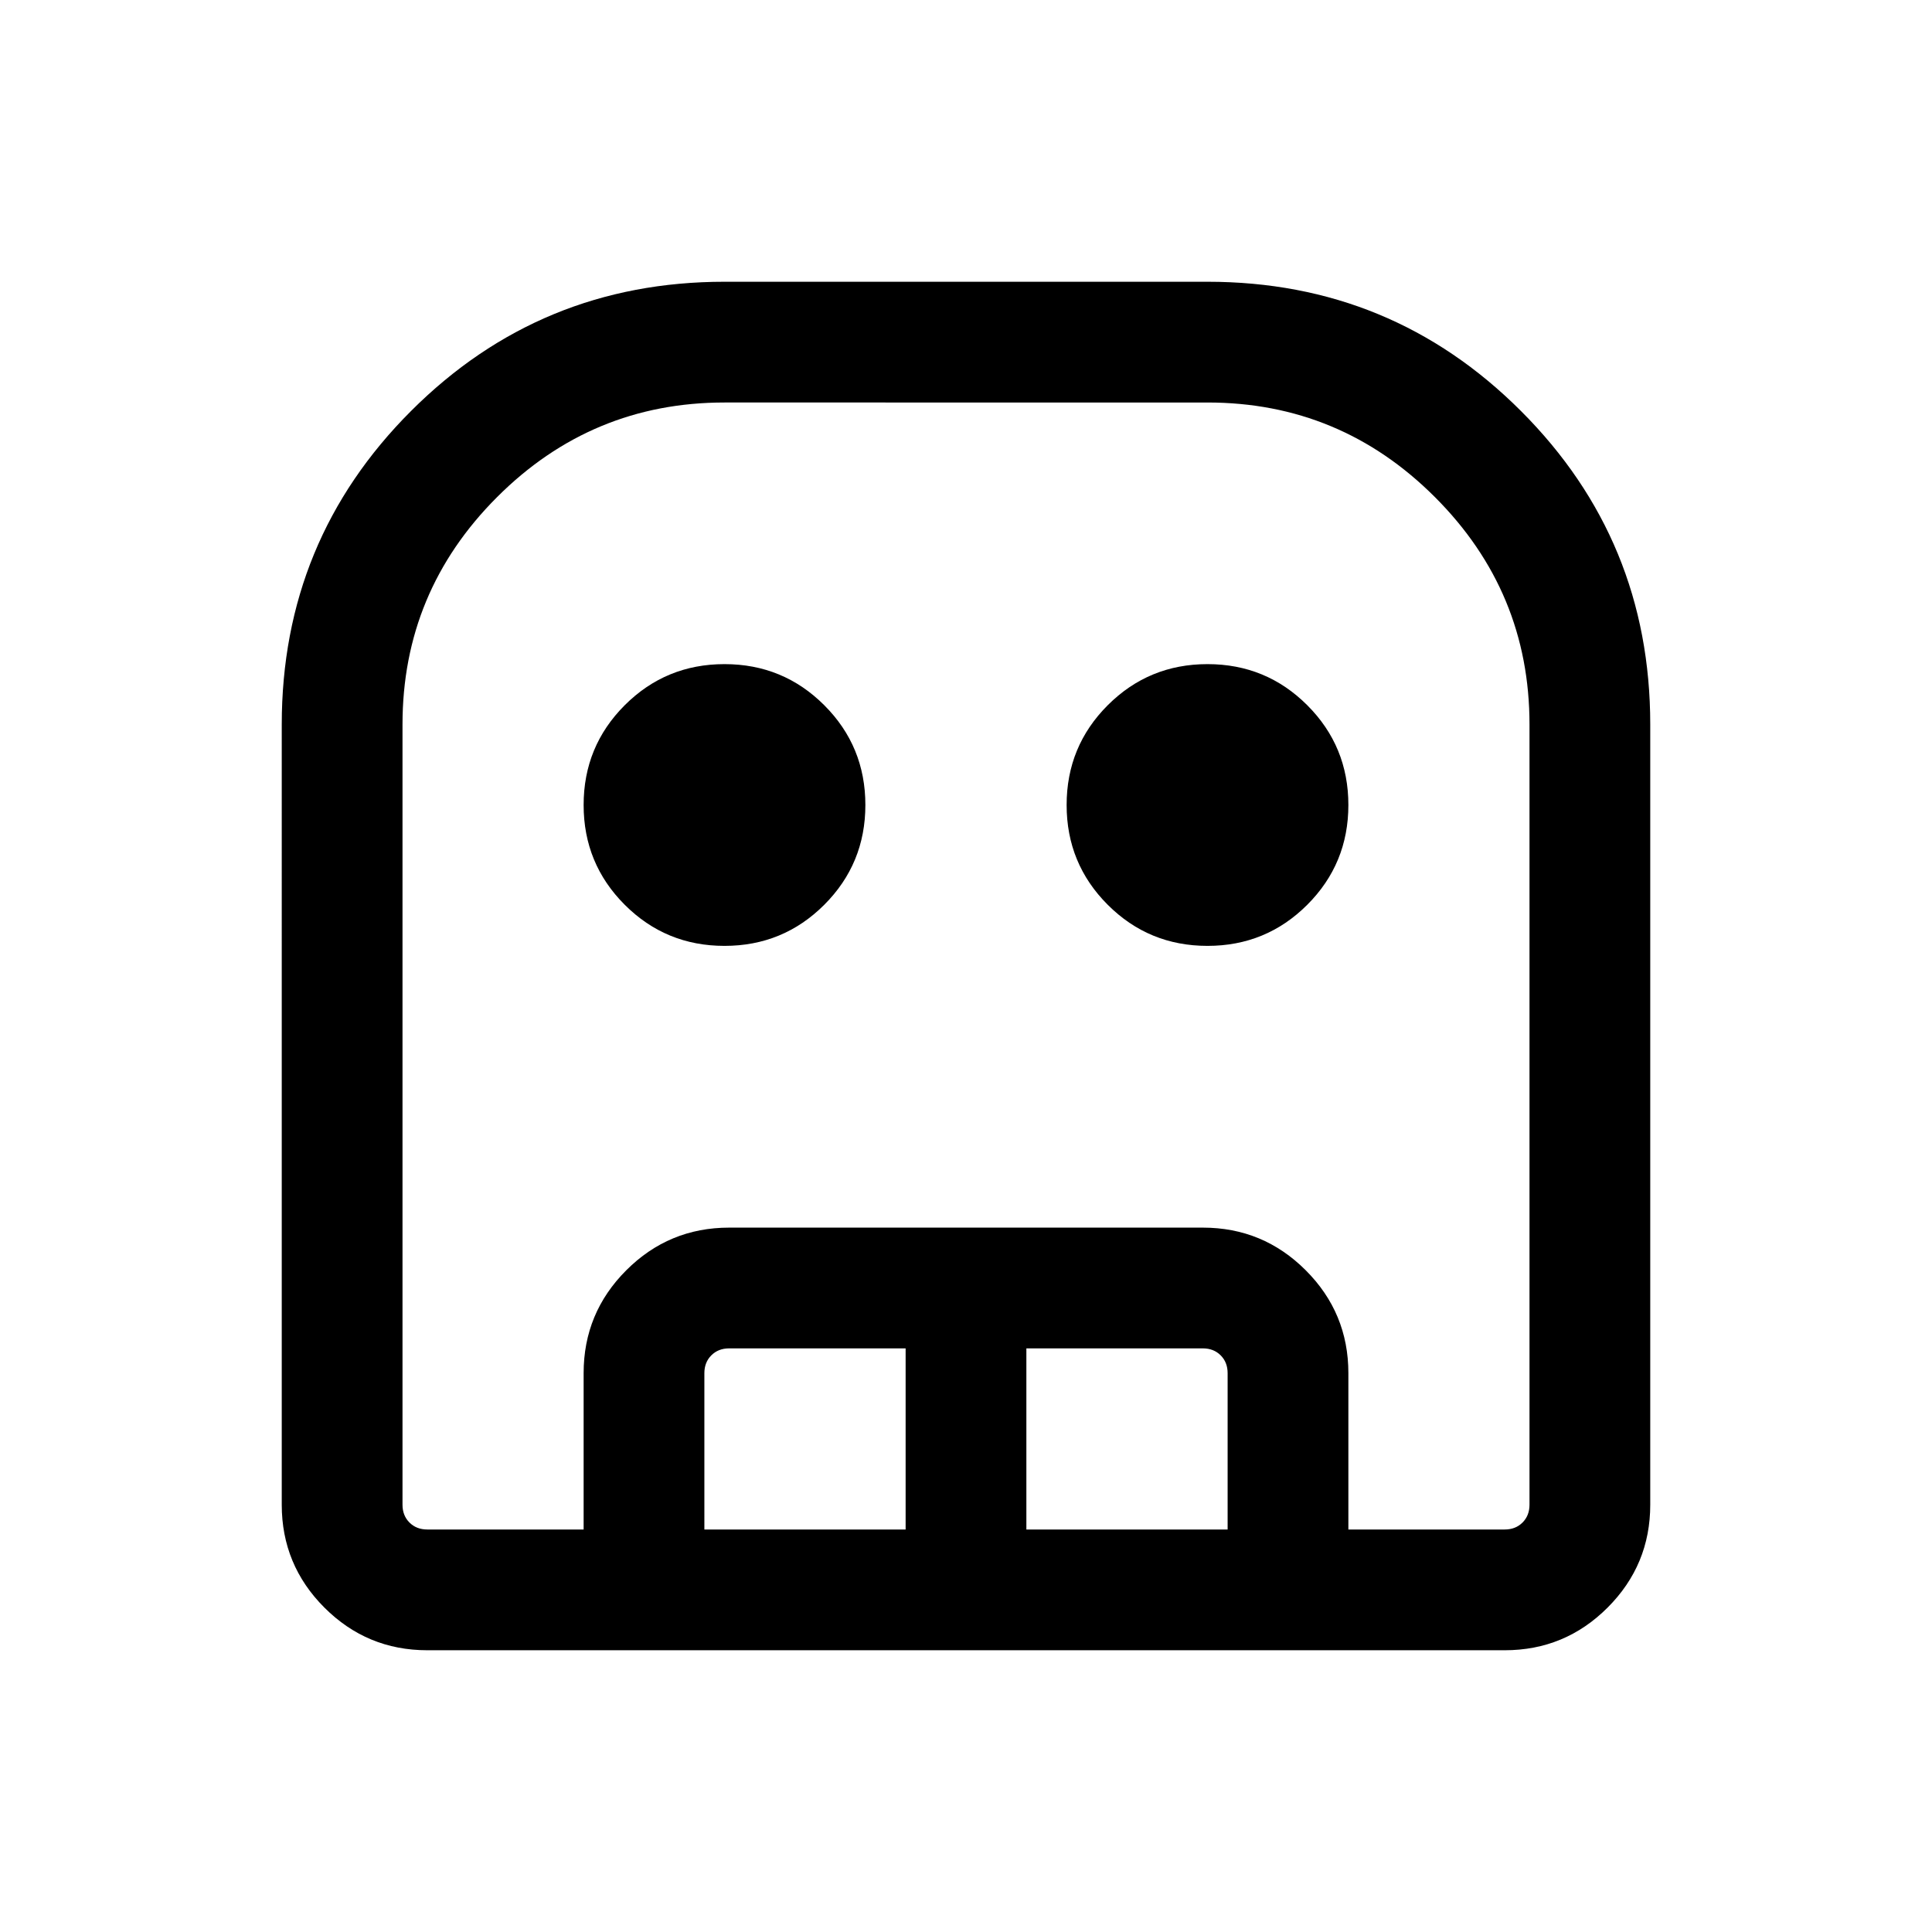 <svg xmlns="http://www.w3.org/2000/svg" height="24" viewBox="0 -960 960 960" width="24"><path d="M212.309-140.001q-29.923 0-51.115-21.193-21.193-21.192-21.193-51.115V-600q0-91.538 64.231-155.768 64.23-64.231 155.768-64.231h240q91.538 0 155.768 64.231 64.231 64.23 64.231 155.768v387.691q0 29.923-21.193 51.115-21.192 21.193-51.115 21.193H212.309Zm0-59.999h535.382q5.385 0 8.847-3.462 3.462-3.462 3.462-8.847V-600q0-66-47-113t-113-47H360q-66 0-113 47t-47 113v387.691q0 5.385 3.462 8.847 3.462 3.462 8.847 3.462ZM360-490.001q-29.154 0-49.576-20.423-20.423-20.422-20.423-49.576t20.423-49.576q20.422-20.423 49.576-20.423t49.576 20.423q20.423 20.422 20.423 49.576t-20.423 49.576Q389.154-490.001 360-490.001Zm240 0q-29.154 0-49.576-20.423-20.423-20.422-20.423-49.576t20.423-49.576q20.422-20.423 49.576-20.423t49.576 20.423q20.423 20.422 20.423 49.576t-20.423 49.576Q629.154-490.001 600-490.001ZM290.001-200v-77.692q0-29.923 21.192-51.115 21.192-21.192 51.115-21.192h235.384q29.923 0 51.115 21.192 21.192 21.192 21.192 51.115V-200h-59.998v-77.692q0-5.385-3.462-8.847-3.462-3.462-8.847-3.462h-87.693V-200h-59.998v-90.001h-87.693q-5.385 0-8.847 3.462-3.462 3.462-3.462 8.847V-200h-59.998Zm-77.692 0H760 200h12.309Z"/></svg>